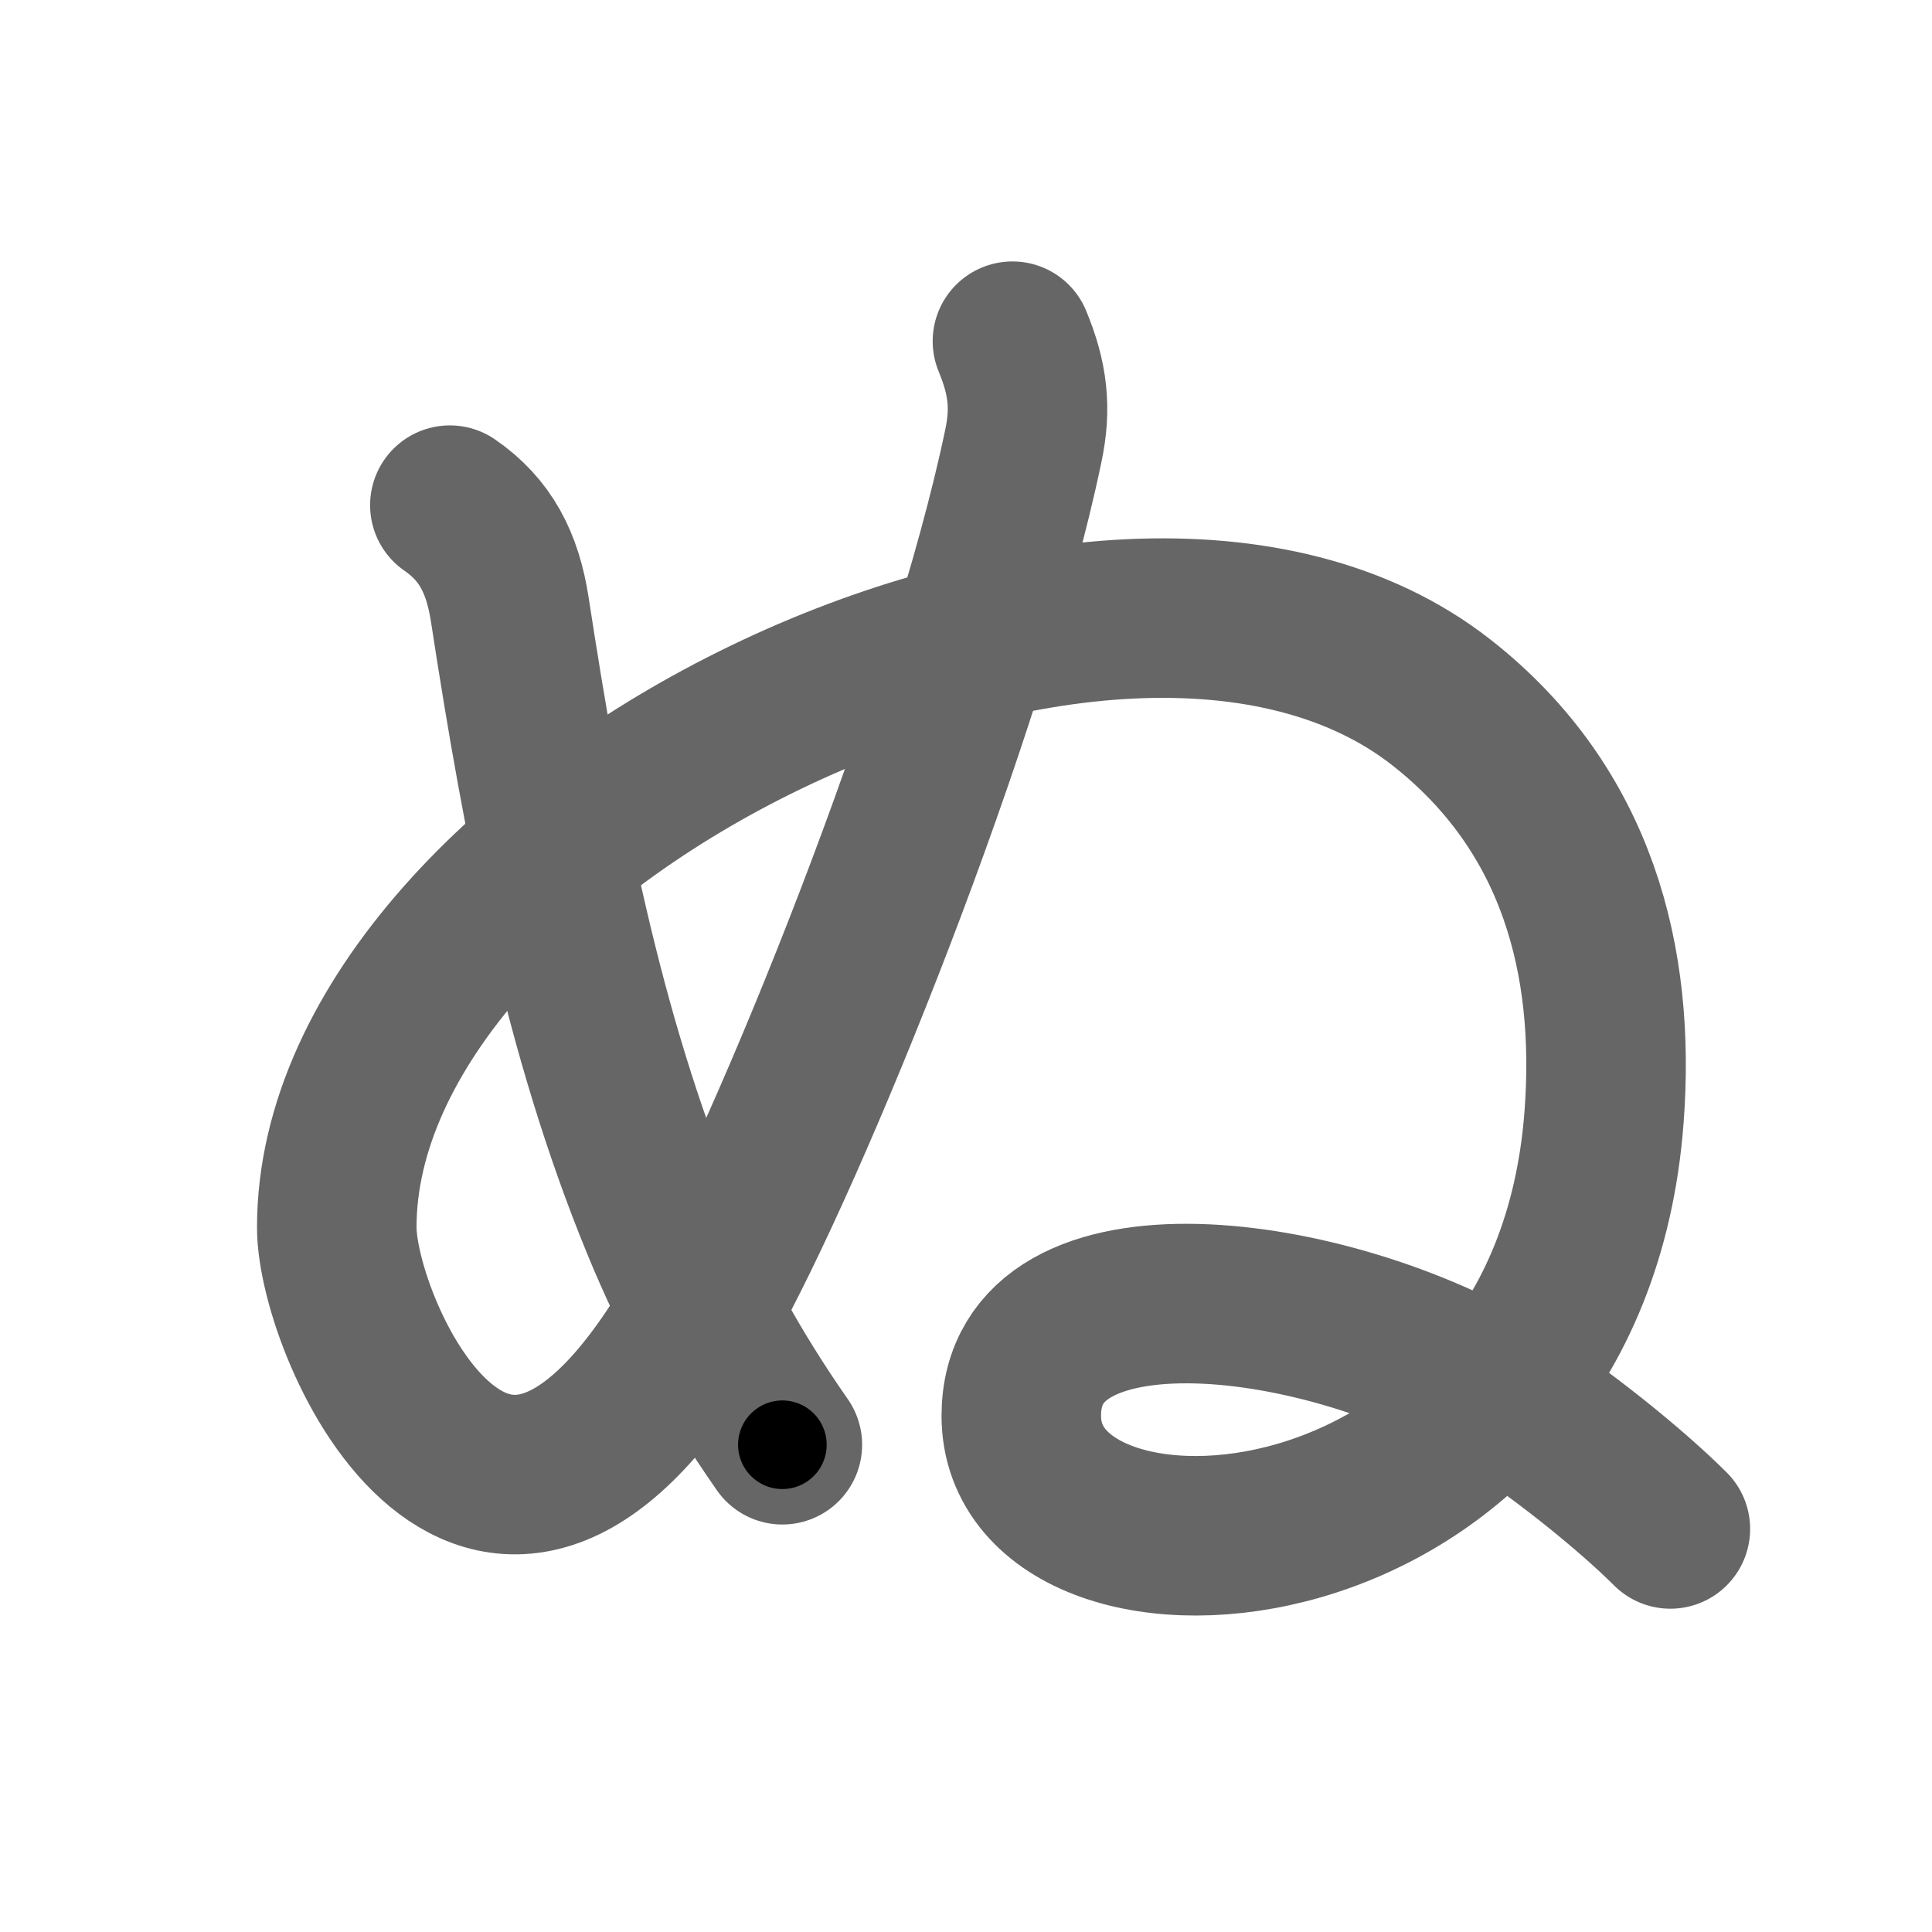 <svg xmlns="http://www.w3.org/2000/svg" width="109" height="109" viewBox="0 0 109 109" id="306c"><g fill="none" stroke="#666" stroke-width="9" stroke-linecap="round" stroke-linejoin="round"><g><path d="M25.38,28.5c2,1.38,2.97,3.23,3.38,5.88c1.87,12.18,4.12,23.92,8.54,34.67c1.79,4.36,3.96,8.33,6.84,12.46" /><path d="M57.12,19.25c0.88,2.12,1.06,3.79,0.62,5.88c-3.12,15-13.14,39.81-18.12,48.62c-11.87,21-20.62,1.25-20.62-4.5c0-22.63,43.75-44.25,62.36-29.59c7.66,6.03,9.8,14.58,9.14,23.34c-2,26.75-32.88,28.38-32.88,16.88c0-9.38,17.38-7.12,27.12-1.12c3.1,1.91,7.25,5.25,9.5,7.5" /></g></g><g fill="none" stroke="#000" stroke-width="5" stroke-linecap="round" stroke-linejoin="round"><path d="M25.38,28.5c2,1.38,2.97,3.23,3.38,5.88c1.87,12.18,4.12,23.92,8.54,34.67c1.79,4.36,3.96,8.33,6.84,12.46" stroke-dasharray="57.035" stroke-dashoffset="57.035"><animate attributeName="stroke-dashoffset" values="57.035;57.035;0" dur="0.57s" fill="freeze" begin="0s;306c.click" /></path><path d="M57.12,19.25c0.88,2.12,1.06,3.79,0.62,5.88c-3.12,15-13.14,39.81-18.12,48.62c-11.87,21-20.62,1.25-20.62-4.5c0-22.63,43.75-44.25,62.36-29.59c7.66,6.03,9.8,14.58,9.14,23.34c-2,26.75-32.88,28.38-32.88,16.88c0-9.38,17.38-7.12,27.12-1.12c3.1,1.91,7.25,5.25,9.5,7.5" stroke-dasharray="290.346" stroke-dashoffset="290.346"><animate attributeName="stroke-dashoffset" values="290.346" fill="freeze" begin="306c.click" /><animate attributeName="stroke-dashoffset" values="290.346;290.346;0" keyTimes="0;0.207;1" dur="2.753s" fill="freeze" begin="0s;306c.click" /></path></g></svg>